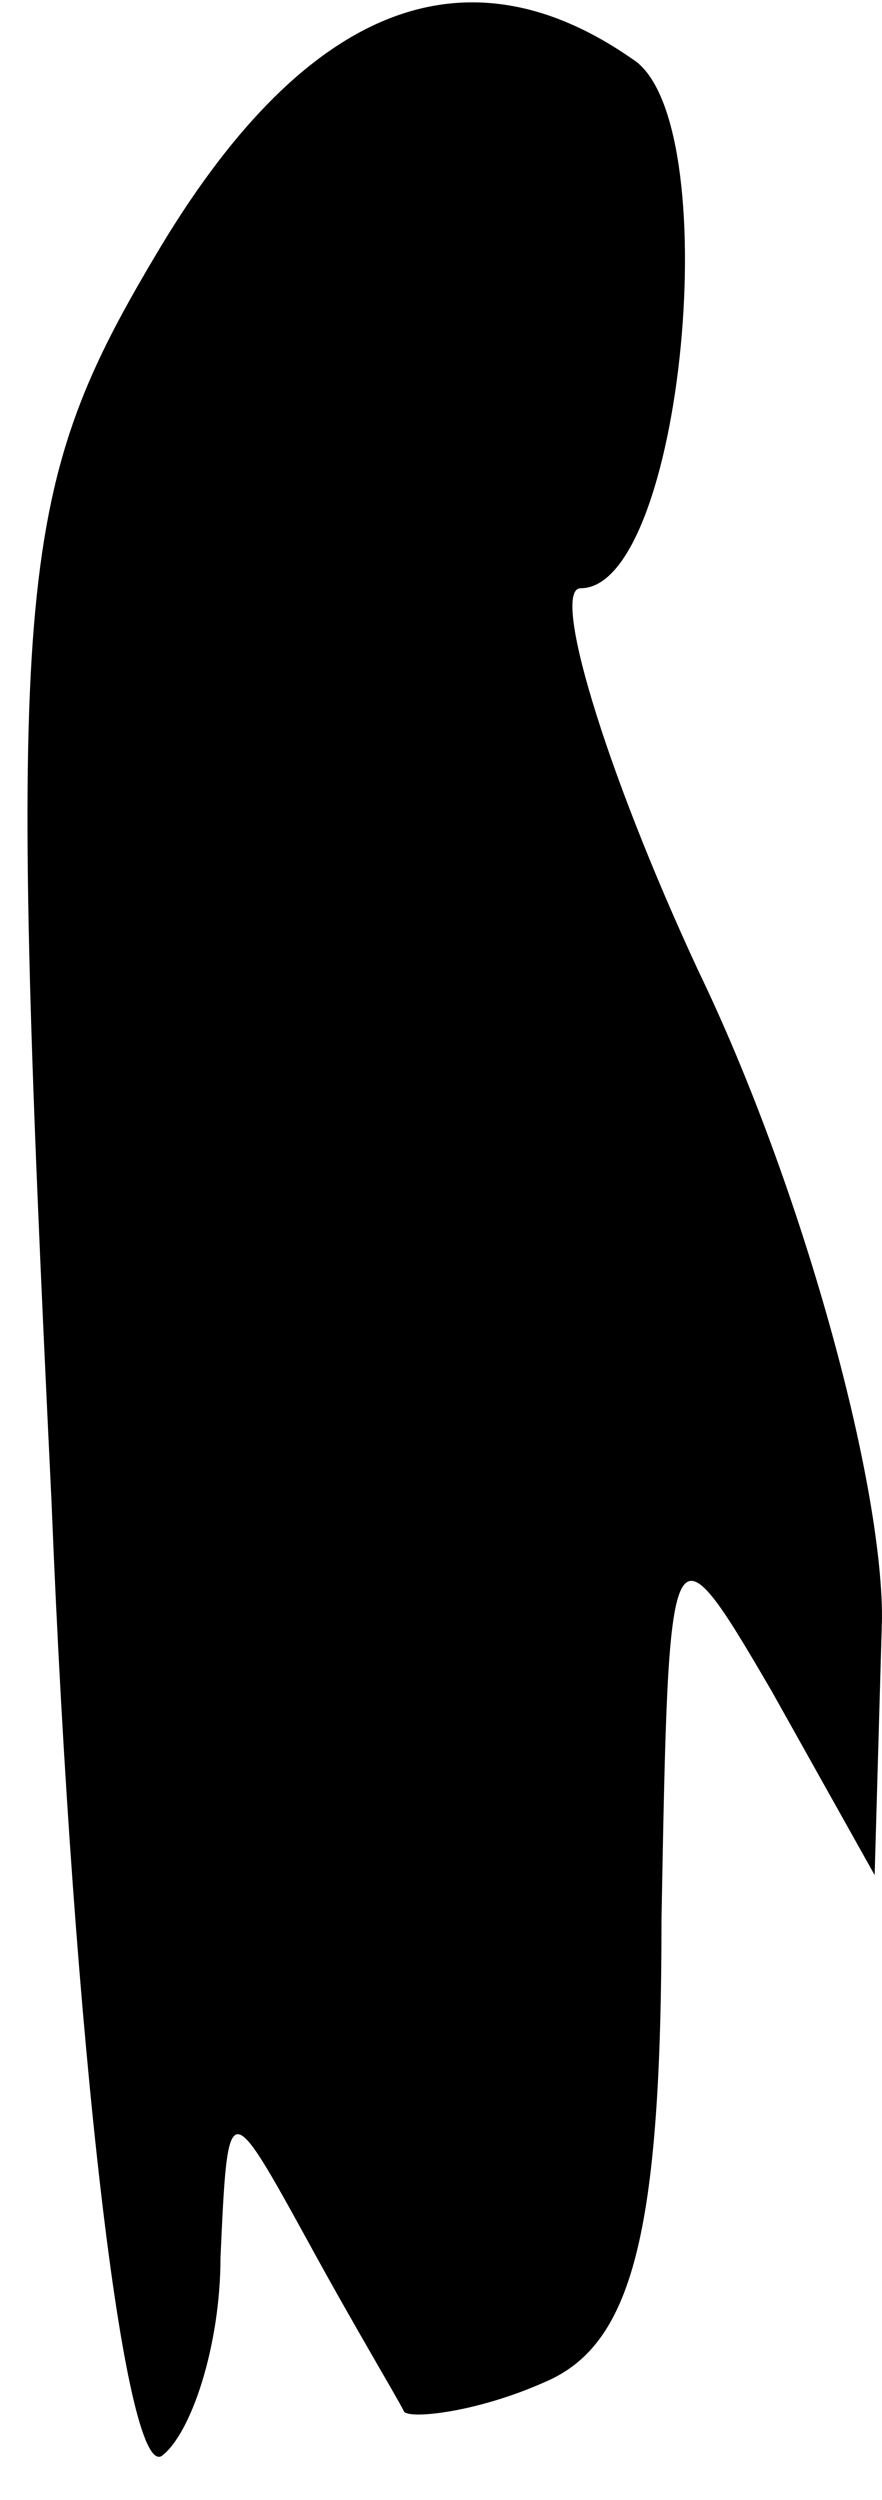 <?xml version="1.0" standalone="no"?>
<!DOCTYPE svg PUBLIC "-//W3C//DTD SVG 20010904//EN"
 "http://www.w3.org/TR/2001/REC-SVG-20010904/DTD/svg10.dtd">
<svg version="1.0" xmlns="http://www.w3.org/2000/svg"
 width="12pt" height="34pt" viewBox="0 0 12 34"
 preserveAspectRatio="xMidYMid meet">
<g transform="translate(0,34) scale(0.1,-0.1)"
fill="#000000" stroke="none">
<path fill="#000000" stroke="none" d="M21 305 c-19 -32 -20 -45 -14 -169 3
-75 10 -133 15 -130 4 3 8 15 8 27 1 22 1 22 12 2 6 -11 12 -21 13 -23 1 -1
10 0 19 4 12 5 16 20 16 63 1 54 1 55 15 31 l14 -25 1 35 c0 19 -11 59 -25 88
-13 28 -20 52 -16 52 14 0 20 64 7 72 -23 16 -45 7 -65 -27z"/>
</g>
</svg>
